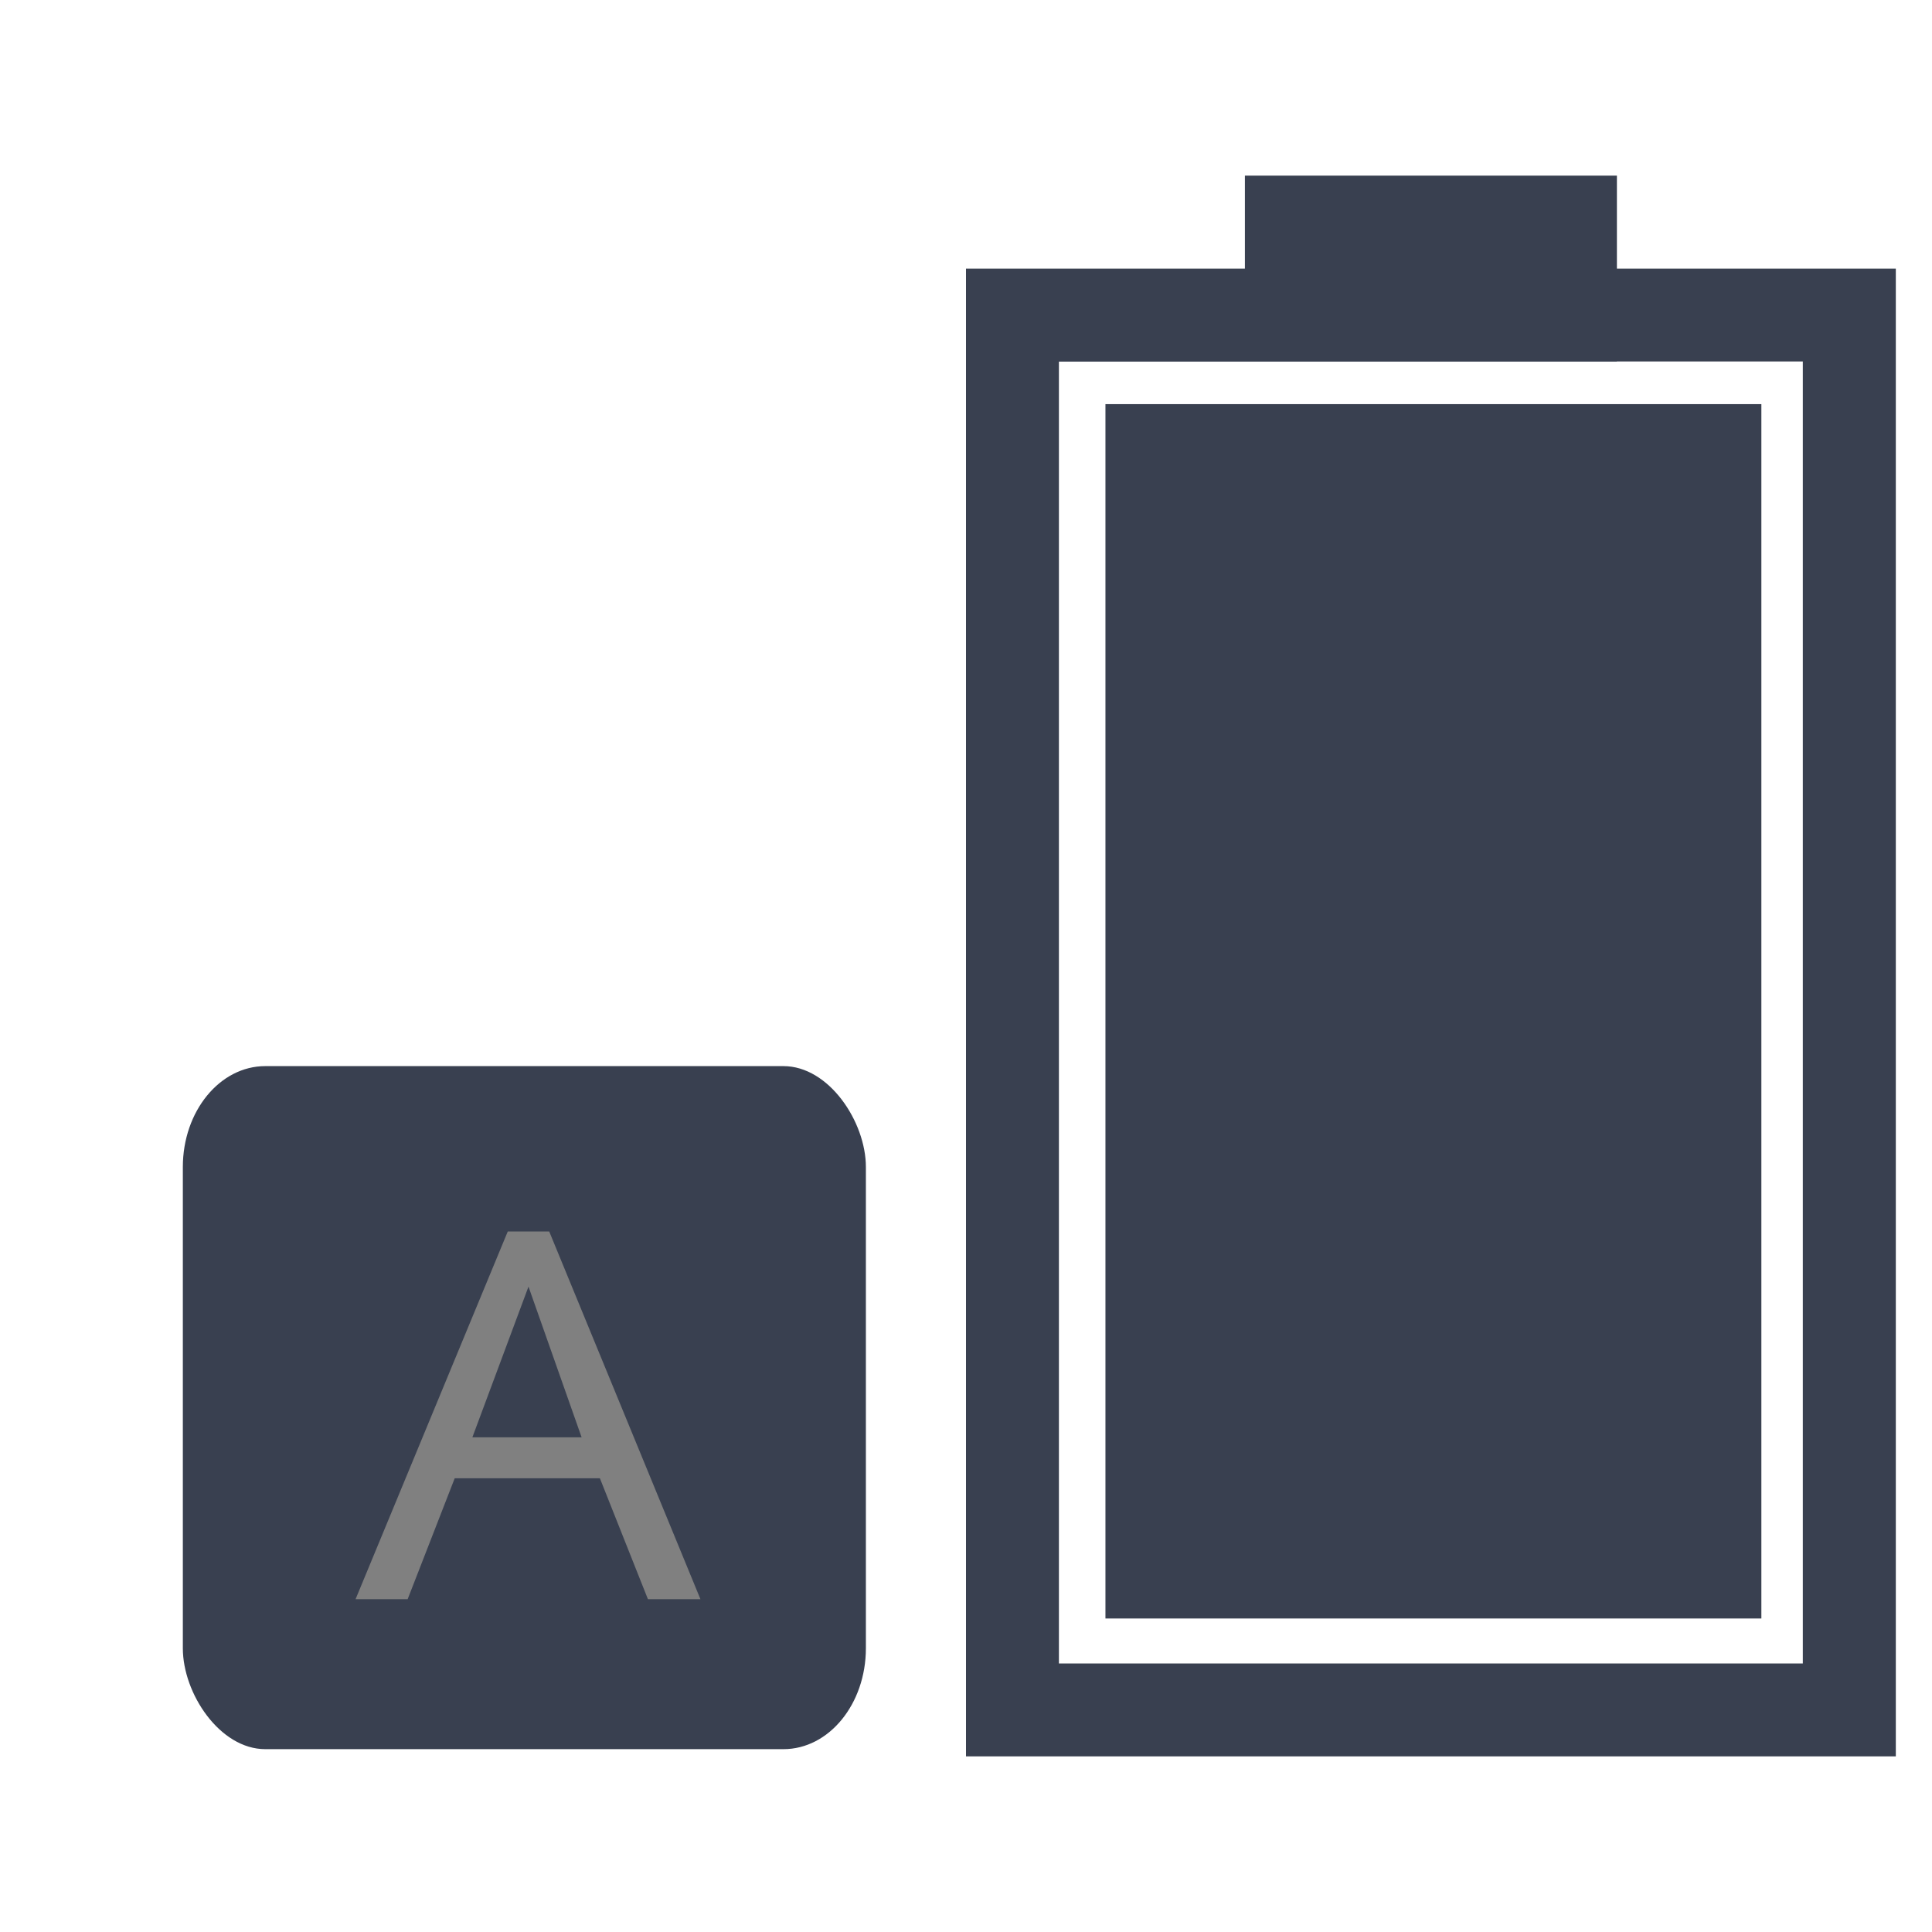 <?xml version="1.0" encoding="UTF-8" standalone="no"?>
<!-- Created with Inkscape (http://www.inkscape.org/) -->

<svg
   xmlns:dc="http://purl.org/dc/elements/1.1/"
   xmlns:cc="http://creativecommons.org/ns#"
   xmlns:rdf="http://www.w3.org/1999/02/22-rdf-syntax-ns#"
   xmlns:svg="http://www.w3.org/2000/svg"
   xmlns="http://www.w3.org/2000/svg"
   xmlns:sodipodi="http://sodipodi.sourceforge.net/DTD/sodipodi-0.dtd"
   xmlns:inkscape="http://www.inkscape.org/namespaces/inkscape"
   width="22"
   height="22"
   viewBox="0 0 22 22"
   id="svg2"
   version="1.1"
   inkscape:version="0.92.1 r15371"
   sodipodi:docname="xfpm-keyboard-100.svg">
  <defs
     id="defs4" />
  <sodipodi:namedview
     id="base"
     pagecolor="#ffffff"
     bordercolor="#666666"
     borderopacity="1.0"
     inkscape:pageopacity="0.0"
     inkscape:pageshadow="2"
     inkscape:zoom="7.919596"
     inkscape:cx="1.5547823"
     inkscape:cy="2.3348734"
     inkscape:document-units="px"
     inkscape:current-layer="layer1"
     showgrid="false"
     units="px"
     inkscape:window-width="1366"
     inkscape:window-height="714"
     inkscape:window-x="0"
     inkscape:window-y="0"
     inkscape:window-maximized="1" />
  <g
     inkscape:label="Layer 1"
     inkscape:groupmode="layer"
     id="layer1"
     transform="translate(0,-1030.362)">
    <path
       style="fill:#394050;fill-opacity:1;stroke:none;stroke-width:0.741"
       d="m 14.176,1032.362 v 1.059 H 11 v 16.941 h 10.588 v -16.941 h -3.176 v -1.059 z m 4.235,2.116 h 2.118 v 14.826 h -8.471 v -14.824 h 2.118 4.235 z"
       id="rect4251"
       inkscape:connector-curvature="0"
       sodipodi:nodetypes="ccccccccccccccccc" />
    <rect
       style="fill:#394050;fill-opacity:1;stroke:none;stroke-width:6.667;stroke-linecap:butt;stroke-linejoin:bevel;stroke-miterlimit:4;stroke-dasharray:none;stroke-opacity:1"
       id="rect3526"
       width="13.828"
       height="7.469"
       x="-1048.792"
       y="12.588"
       transform="rotate(-90)" />
    <rect
       style="fill:#394050;fill-opacity:1;fill-rule:nonzero;stroke:none;stroke-width:0.022"
       id="rect4444-3"
       width="7.778"
       height="7.778"
       x="2.082"
       y="1042.502"
       rx="0.939"
       ry="1.149" />
    <path
       inkscape:connector-curvature="0"
       id="path4167"
       style="font-style:normal;font-variant:normal;font-weight:bold;font-stretch:normal;font-size:230.905px;line-height:125%;font-family:Laksaman;-inkscape-font-specification:'Laksaman, Bold';text-align:start;letter-spacing:0px;word-spacing:0px;writing-mode:lr-tb;text-anchor:start;fill:#808080;fill-opacity:1;stroke:none;stroke-width:0.022"
       d="m 7.976,1048.572 -1.722,-4.187 H 5.782 l -1.733,4.187 h 0.593 l 0.536,-1.377 h 1.653 l 0.547,1.377 z M 6.623,1046.729 H 5.379 l 0.639,-1.716 z" />
  </g>
</svg>
